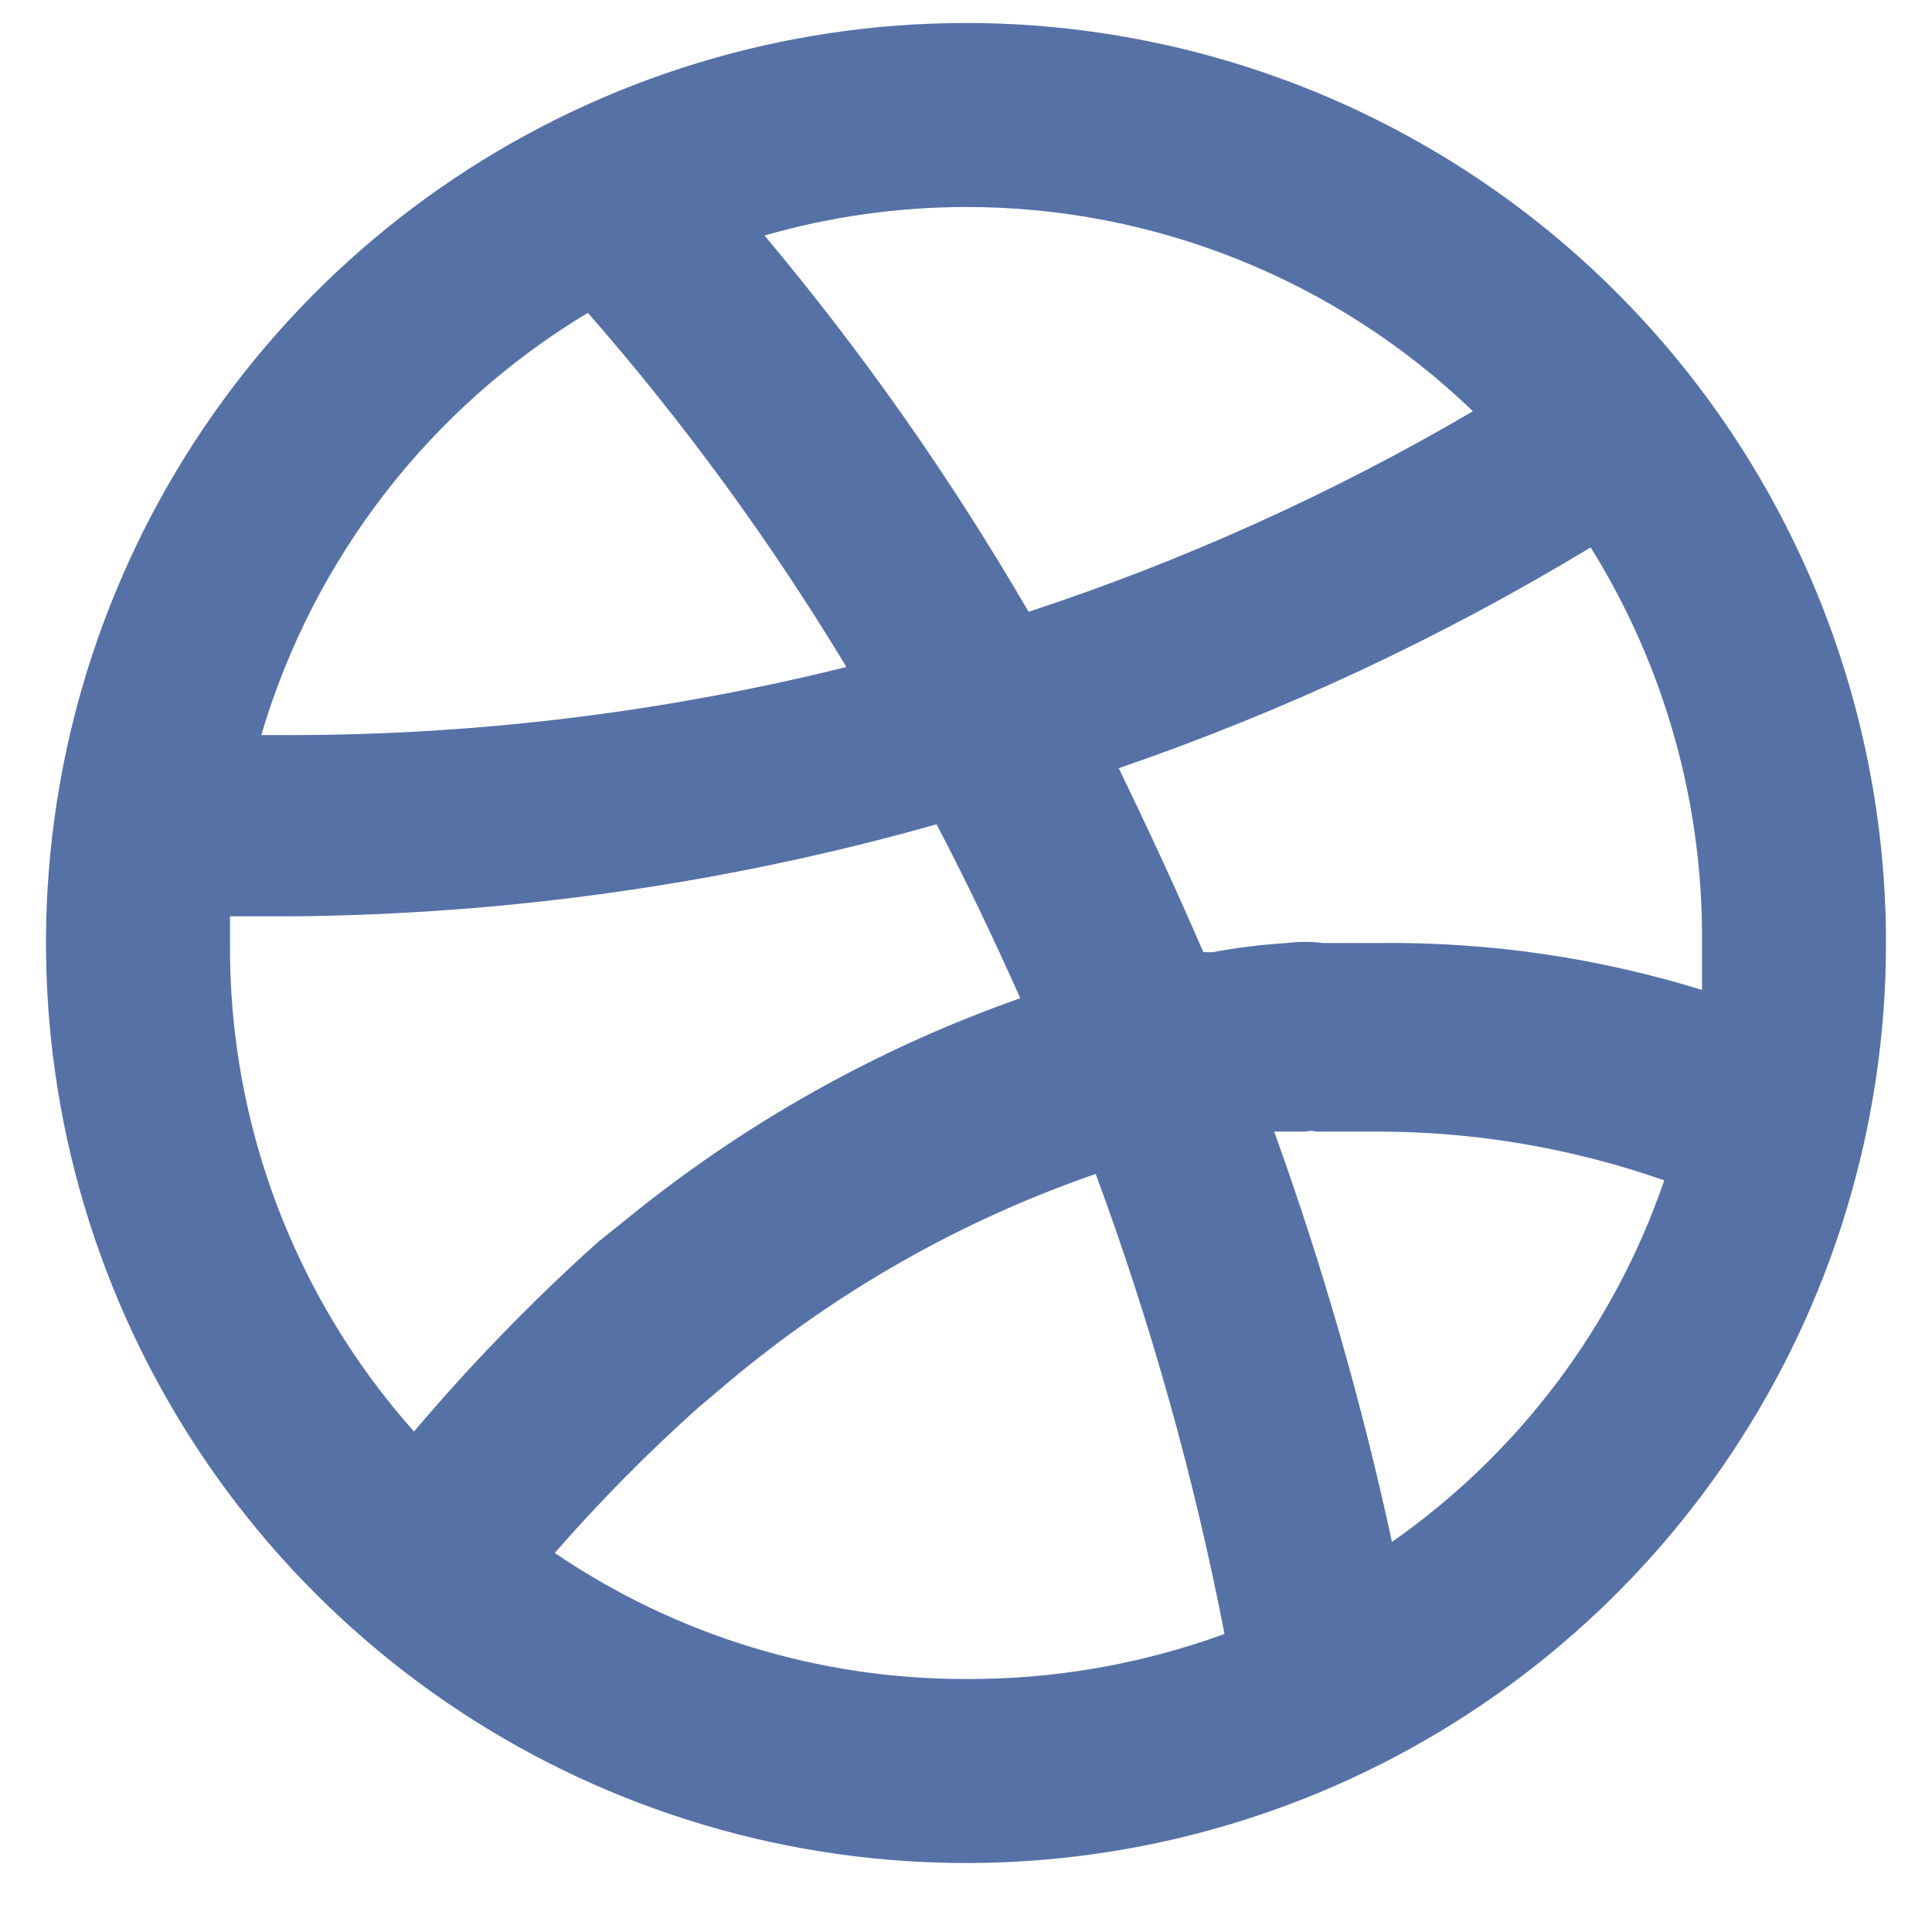 <svg width="21" height="21" viewBox="0 0 21 21" fill="none" xmlns="http://www.w3.org/2000/svg">
<path d="M10.5 0.25C8.522 0.25 6.589 0.836 4.944 1.935C3.3 3.034 2.018 4.596 1.261 6.423C0.504 8.25 0.306 10.261 0.692 12.201C1.078 14.141 2.03 15.922 3.429 17.321C4.827 18.72 6.609 19.672 8.549 20.058C10.489 20.444 12.5 20.246 14.327 19.489C16.154 18.732 17.716 17.45 18.815 15.806C19.913 14.161 20.5 12.228 20.5 10.25C20.5 8.937 20.241 7.636 19.739 6.423C19.236 5.21 18.5 4.108 17.571 3.179C16.642 2.25 15.54 1.514 14.327 1.011C13.114 0.509 11.813 0.25 10.5 0.25ZM10.5 2.25C12.555 2.249 14.53 3.045 16.01 4.47C14.482 5.366 12.863 6.097 11.18 6.65C10.342 5.207 9.382 3.838 8.31 2.56C9.022 2.355 9.759 2.251 10.5 2.25ZM6.39 3.4C7.438 4.599 8.378 5.887 9.2 7.25C7.237 7.737 5.223 7.986 3.2 7.99H2.84C3.407 6.07 4.674 4.432 6.39 3.4ZM4.5 15.56C3.199 14.099 2.486 12.207 2.5 10.25C2.5 10.15 2.5 10.05 2.5 9.96H3.18C5.547 9.939 7.901 9.603 10.18 8.96C10.5 9.57 10.8 10.2 11.09 10.85C9.531 11.399 8.08 12.215 6.8 13.26L6.5 13.5C5.787 14.14 5.119 14.829 4.5 15.56ZM10.5 18.25C8.906 18.253 7.348 17.776 6.03 16.88C6.517 16.322 7.038 15.794 7.59 15.3L7.91 15.03C9.093 14.035 10.449 13.265 11.91 12.76C12.511 14.386 12.979 16.058 13.31 17.76C12.41 18.089 11.458 18.255 10.5 18.25ZM15.13 16.76C14.803 15.247 14.375 13.757 13.85 12.3H14.19C14.229 12.29 14.271 12.29 14.31 12.3H14.42H14.52H15C16.052 12.303 17.097 12.482 18.09 12.83C17.544 14.42 16.508 15.796 15.13 16.76ZM15 10.25C14.79 10.25 14.58 10.25 14.38 10.25C14.251 10.234 14.12 10.234 13.99 10.25C13.718 10.267 13.448 10.3 13.18 10.35H13.08C12.79 9.68 12.49 9.03 12.16 8.35C13.951 7.735 15.67 6.93 17.29 5.95C18.093 7.239 18.513 8.731 18.5 10.25C18.5 10.42 18.5 10.59 18.5 10.76C17.367 10.41 16.186 10.238 15 10.25Z" fill="#5671A6"/>
</svg>
